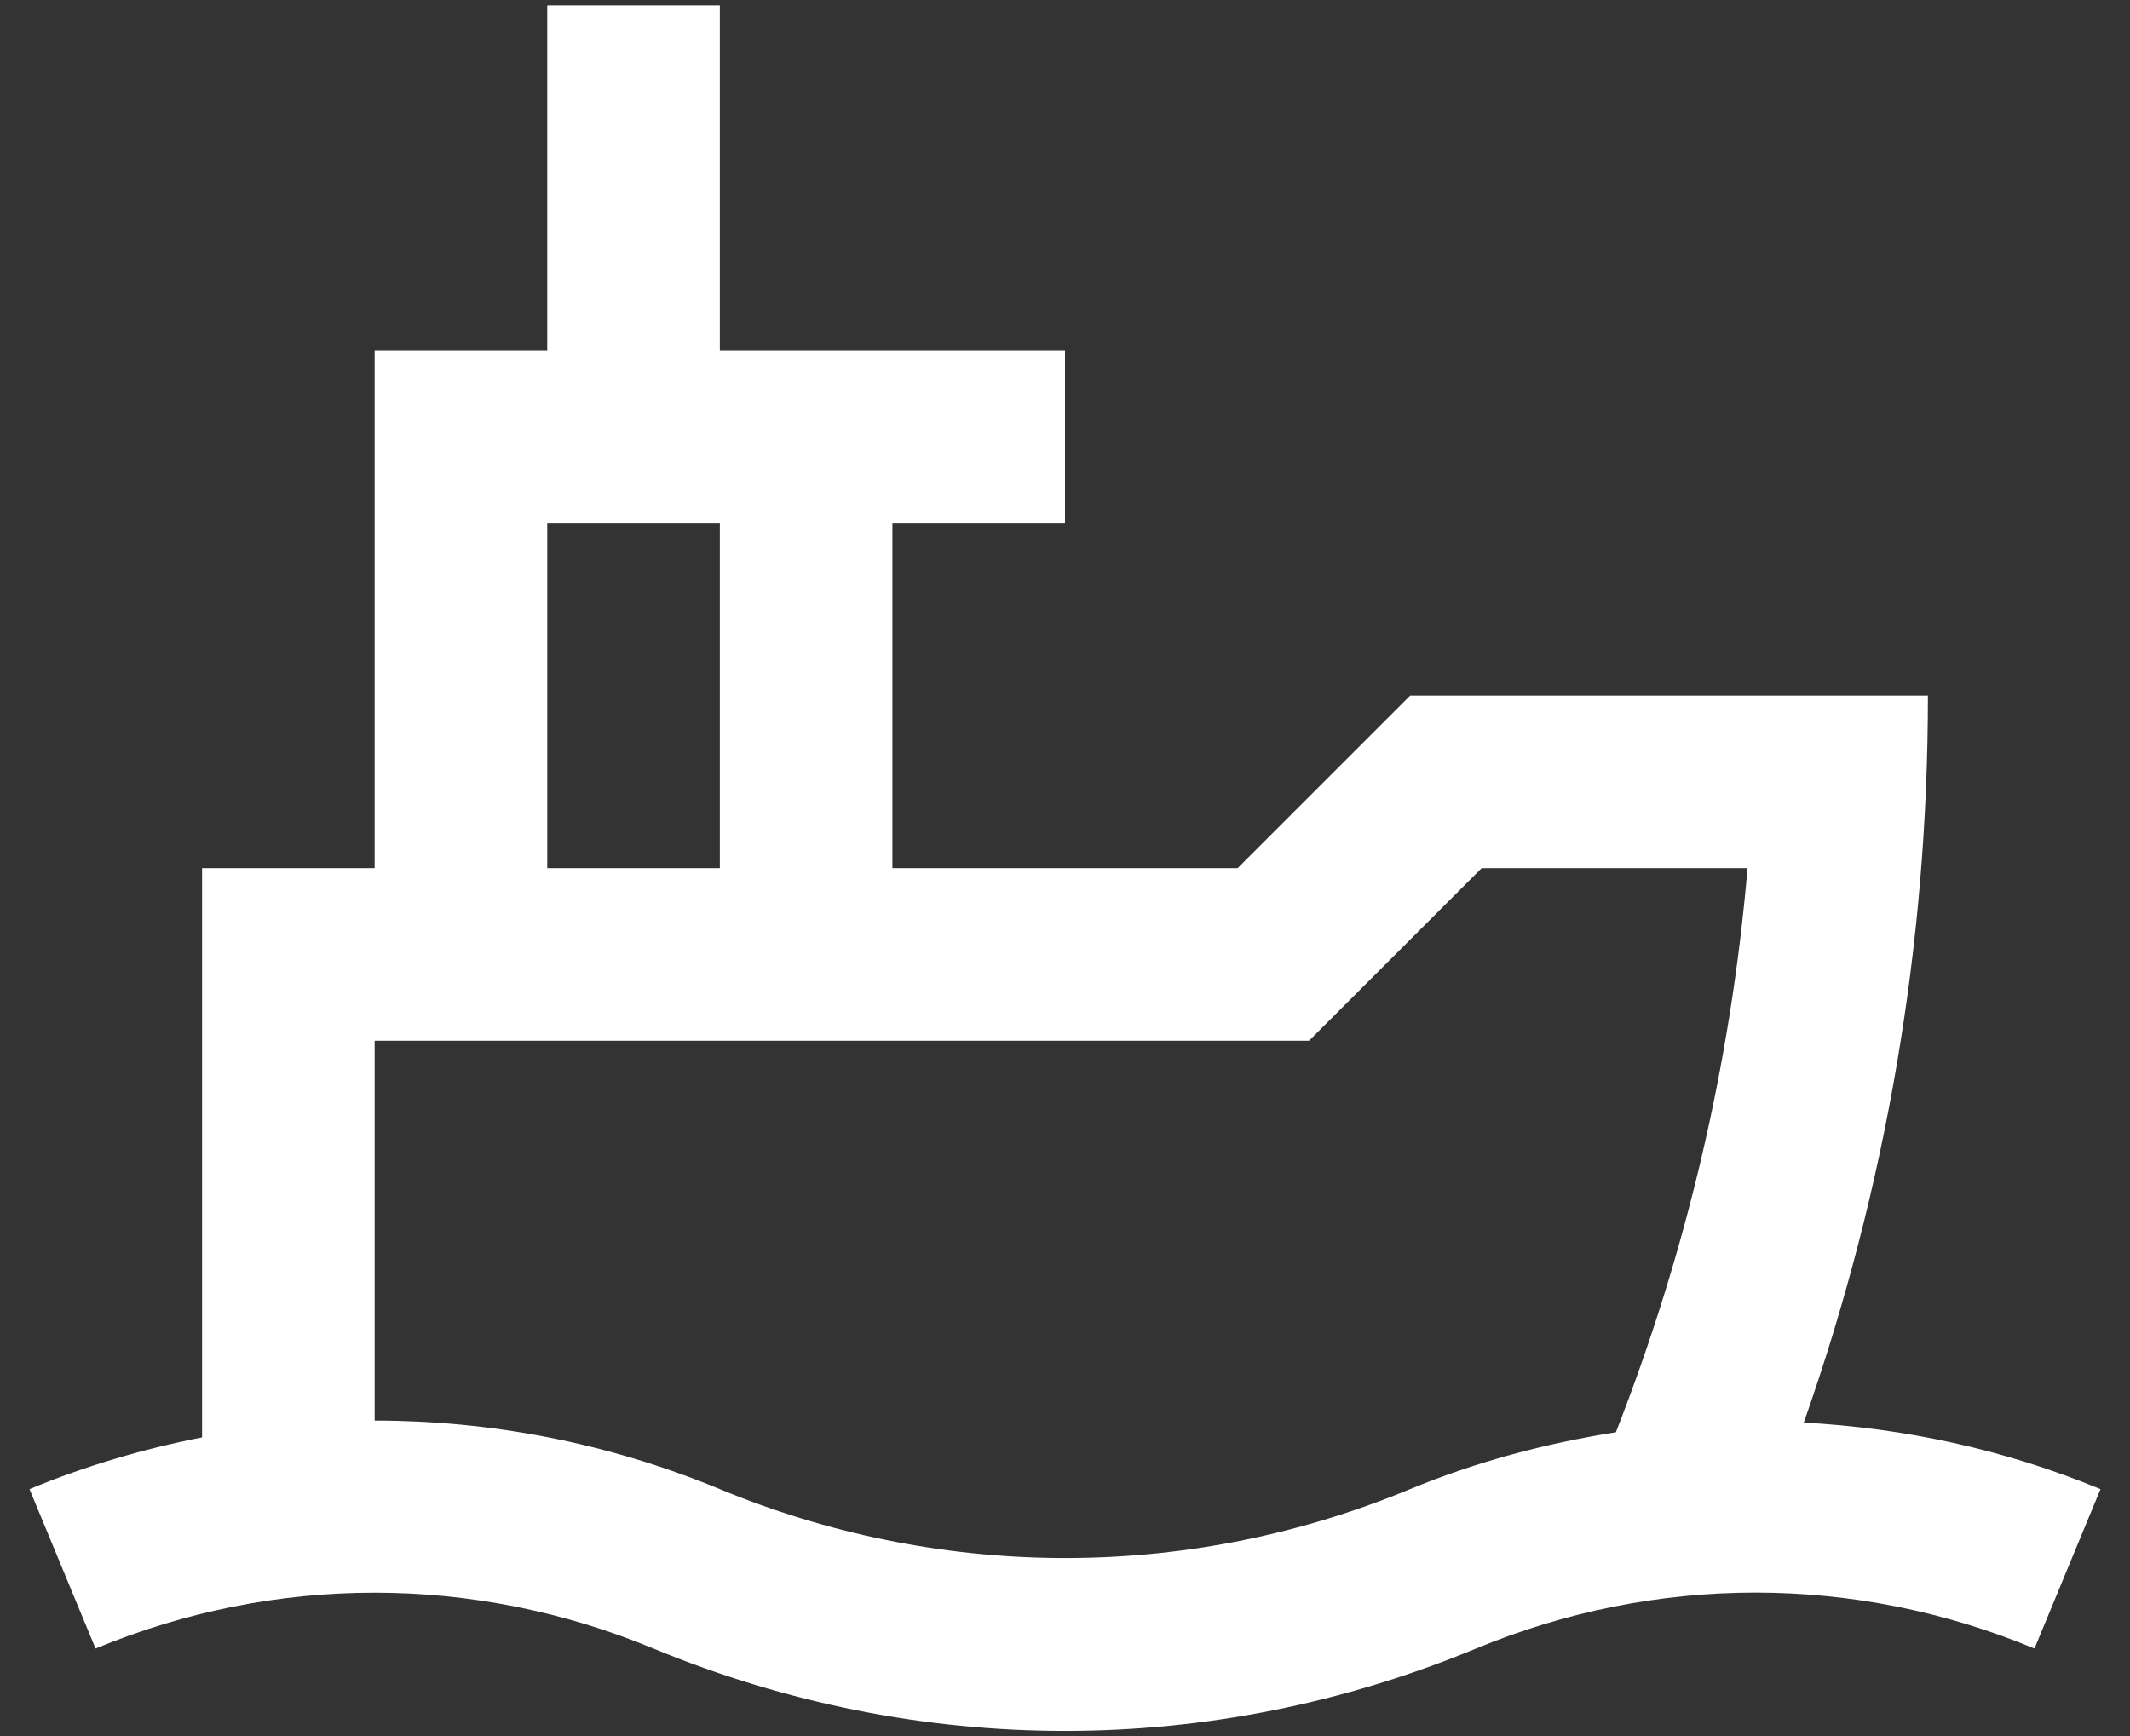 <svg width="65" height="53" viewBox="0 0 65 53" fill="none" xmlns="http://www.w3.org/2000/svg">
<rect x="0" y="0" width="65" height="53" fill="#333333" stroke="none"/>
<path d="M55.045 43.422C57.556 36.288 58.833 28.841 58.833 21.234H43.033L37.767 26.5H27.233V15.967H32.5V10.7H21.967V0.167H16.7V10.7H11.433V26.5H6.167V43.874C4.362 44.226 2.592 44.751 0.9 45.453L2.916 50.318C8.409 48.045 14.457 48.045 19.951 50.323C23.999 51.995 28.247 52.833 32.498 52.833C36.749 52.833 41 51.995 45.045 50.318C50.538 48.045 56.586 48.039 62.085 50.318L64.1 45.453C61.135 44.226 58.08 43.586 55.045 43.422ZM16.7 15.967H21.967V26.5H16.7V15.967ZM43.031 45.453C36.01 48.364 28.47 48.148 21.967 45.453C18.521 44.025 14.946 43.36 11.433 43.36V31.767H39.947L45.214 26.5H53.328C52.814 32.525 51.431 38.303 49.311 43.717C47.153 44.057 45.039 44.622 43.031 45.453Z" fill="white"/>
</svg>
